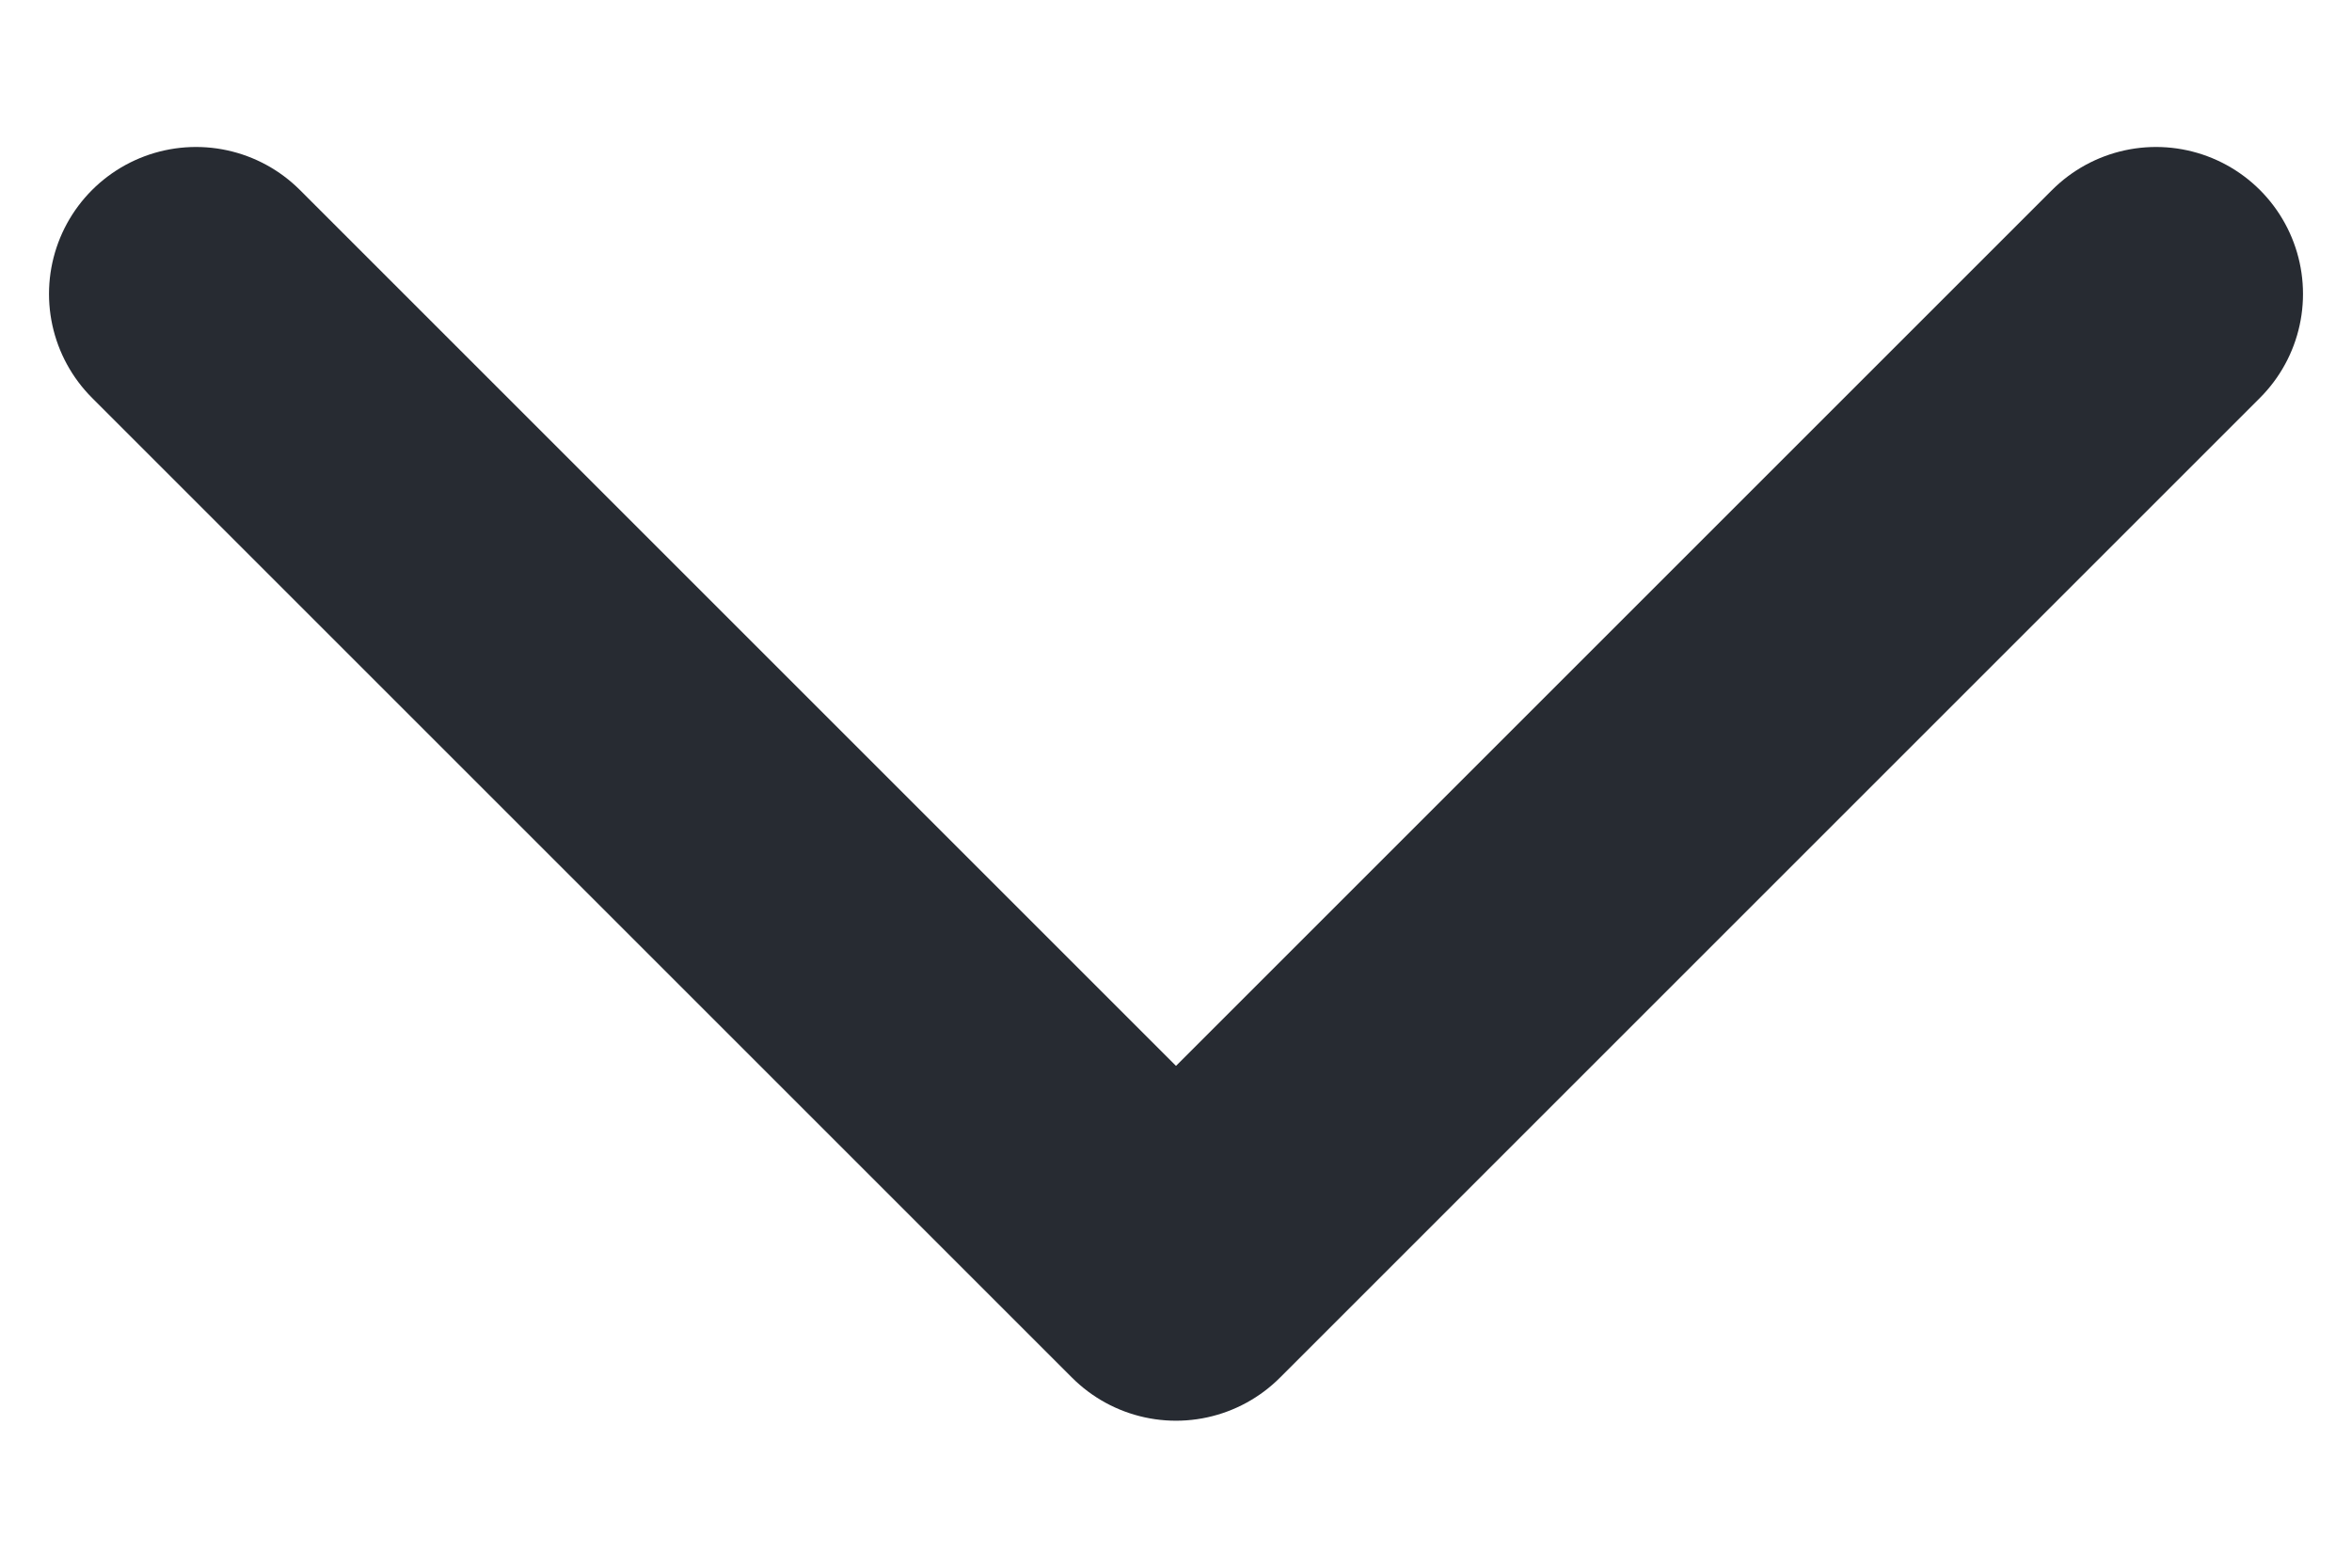 <svg width="12" height="8" viewBox="0 0 12 8" fill="none" xmlns="http://www.w3.org/2000/svg">
<path d="M1 1.5L6 6.5L11 1.5" stroke="#272B32" stroke-width="1.5" stroke-linecap="round" stroke-linejoin="round"/>
</svg>

